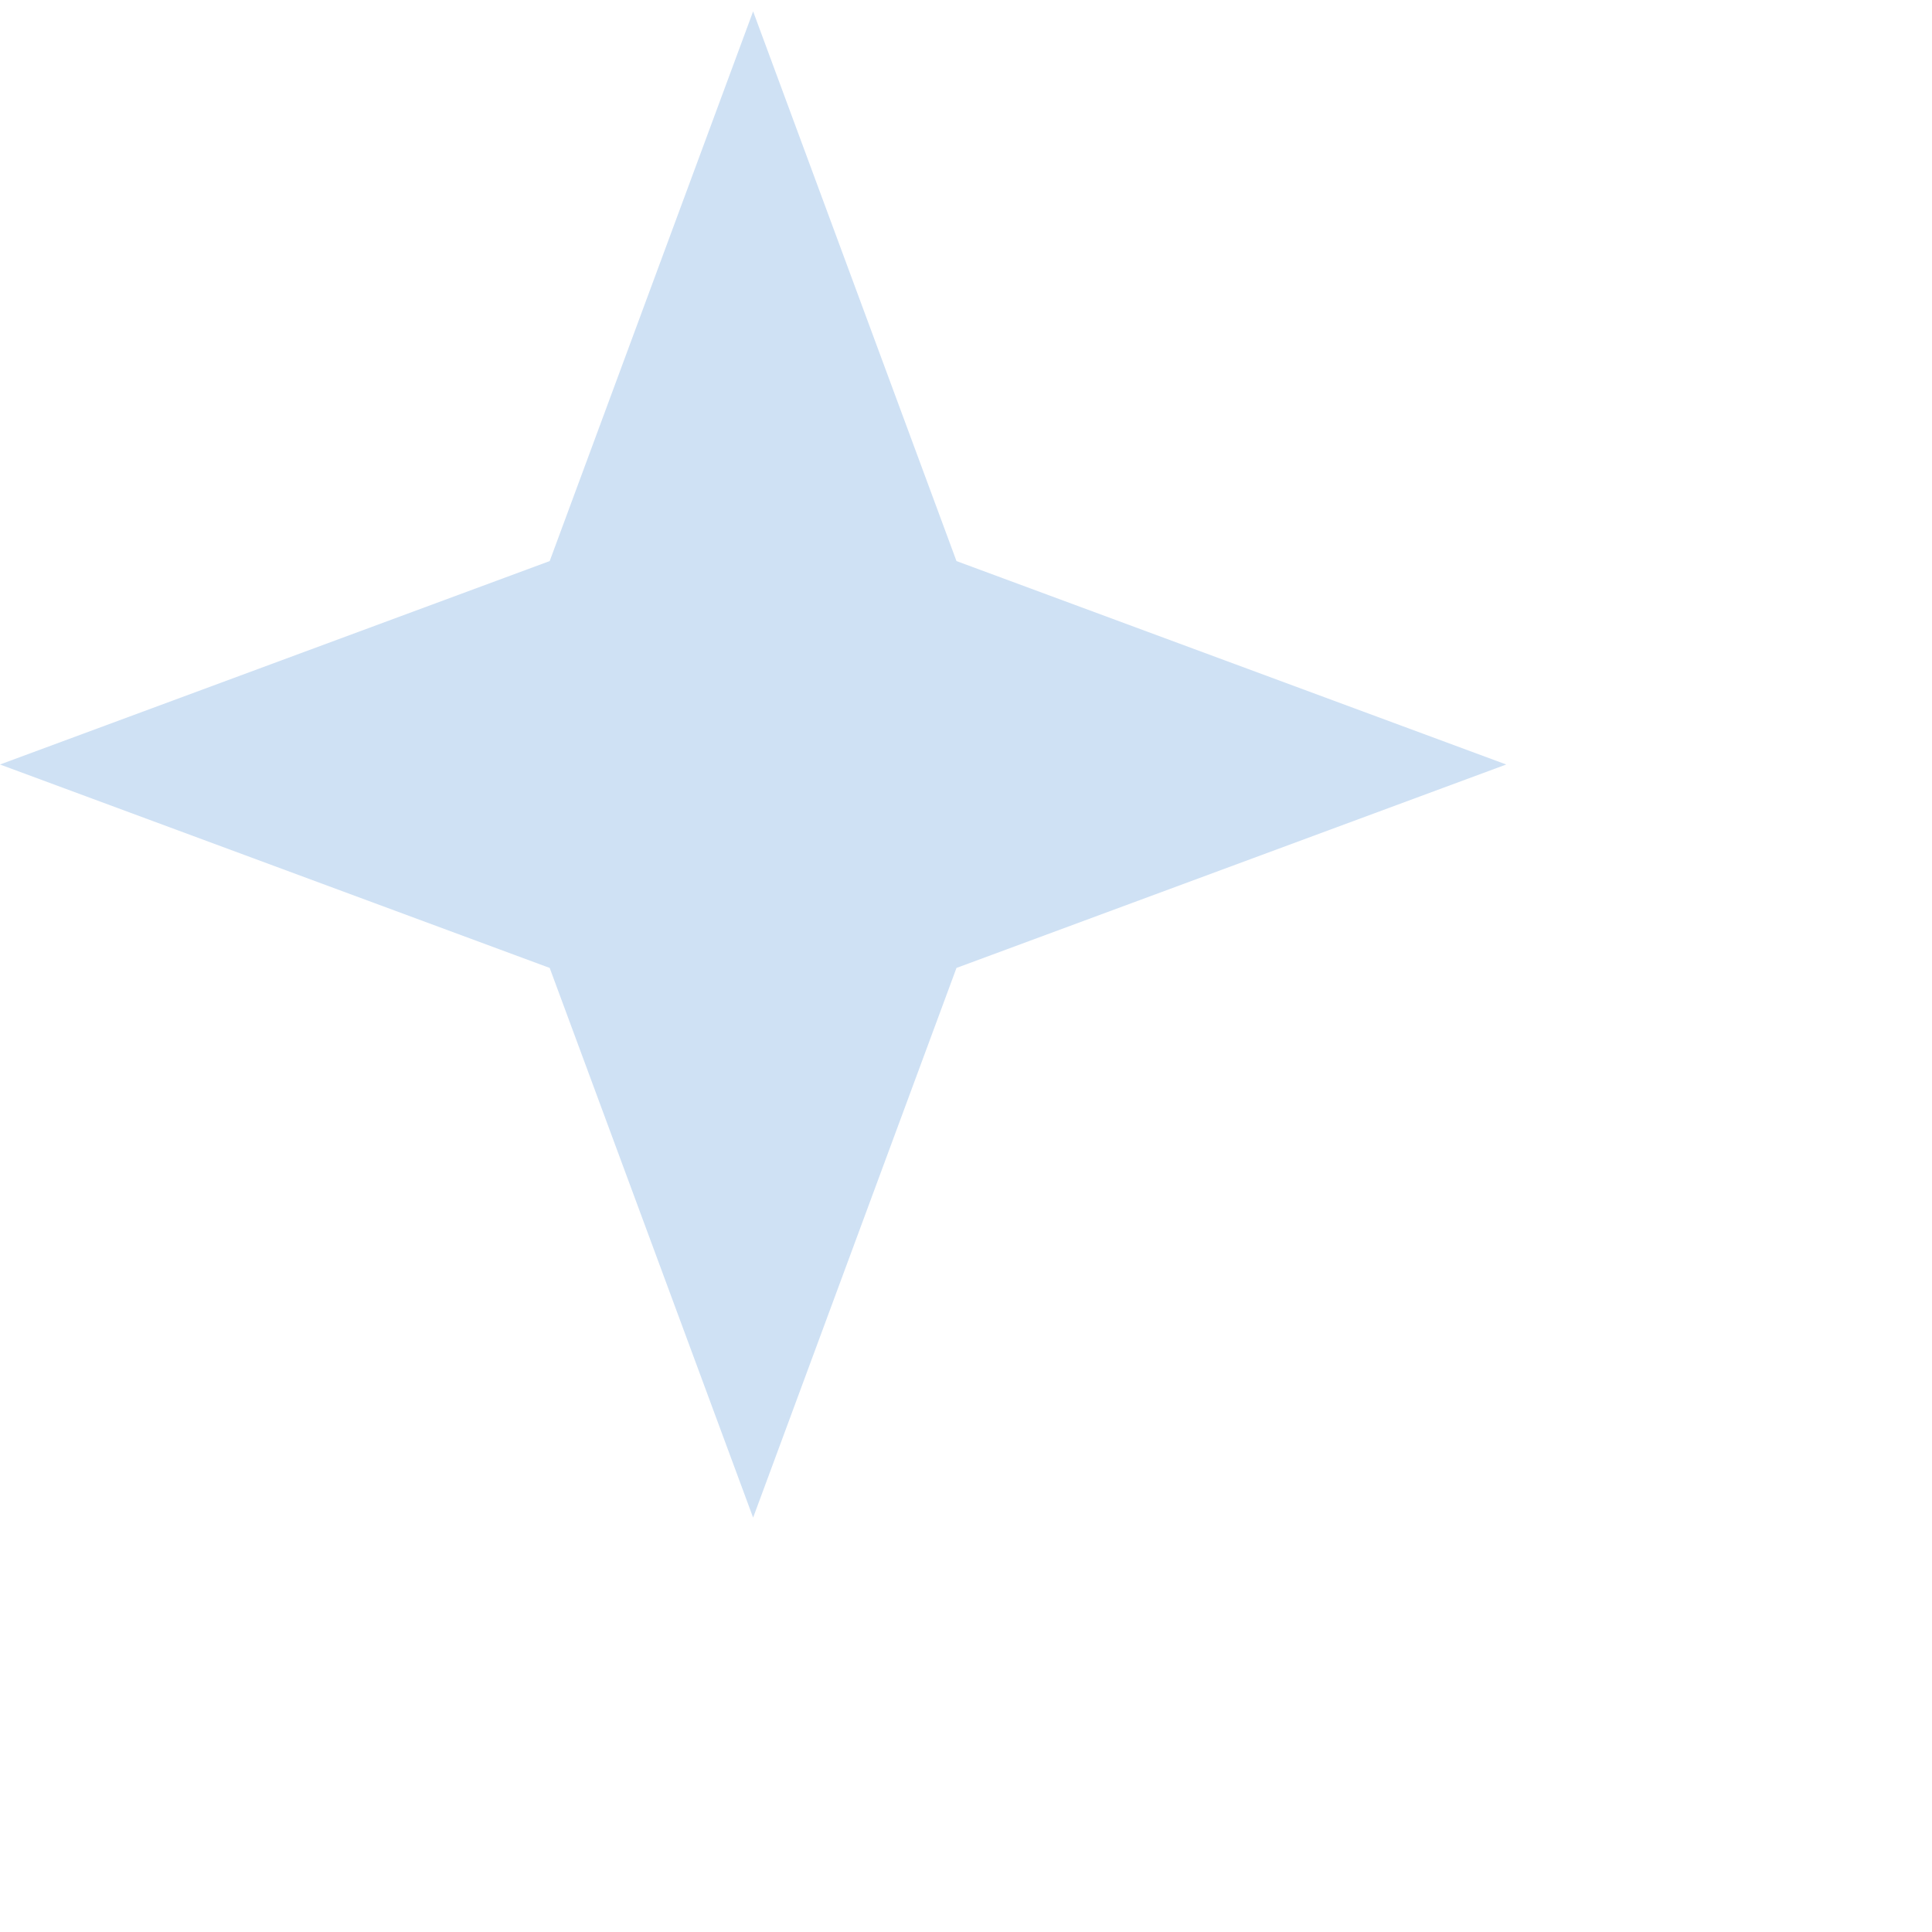 <svg width="27" height="27" viewBox="0 0 27 27" fill="none" xmlns="http://www.w3.org/2000/svg">
  <path
    d="M10.525 0.159L13.367 7.841L21.05 10.684L13.367 13.527L10.525 21.209L7.682 13.527L0 10.684L7.682 7.841L10.525 0.159Z"
    fill="#CFE1F4" />
</svg>

